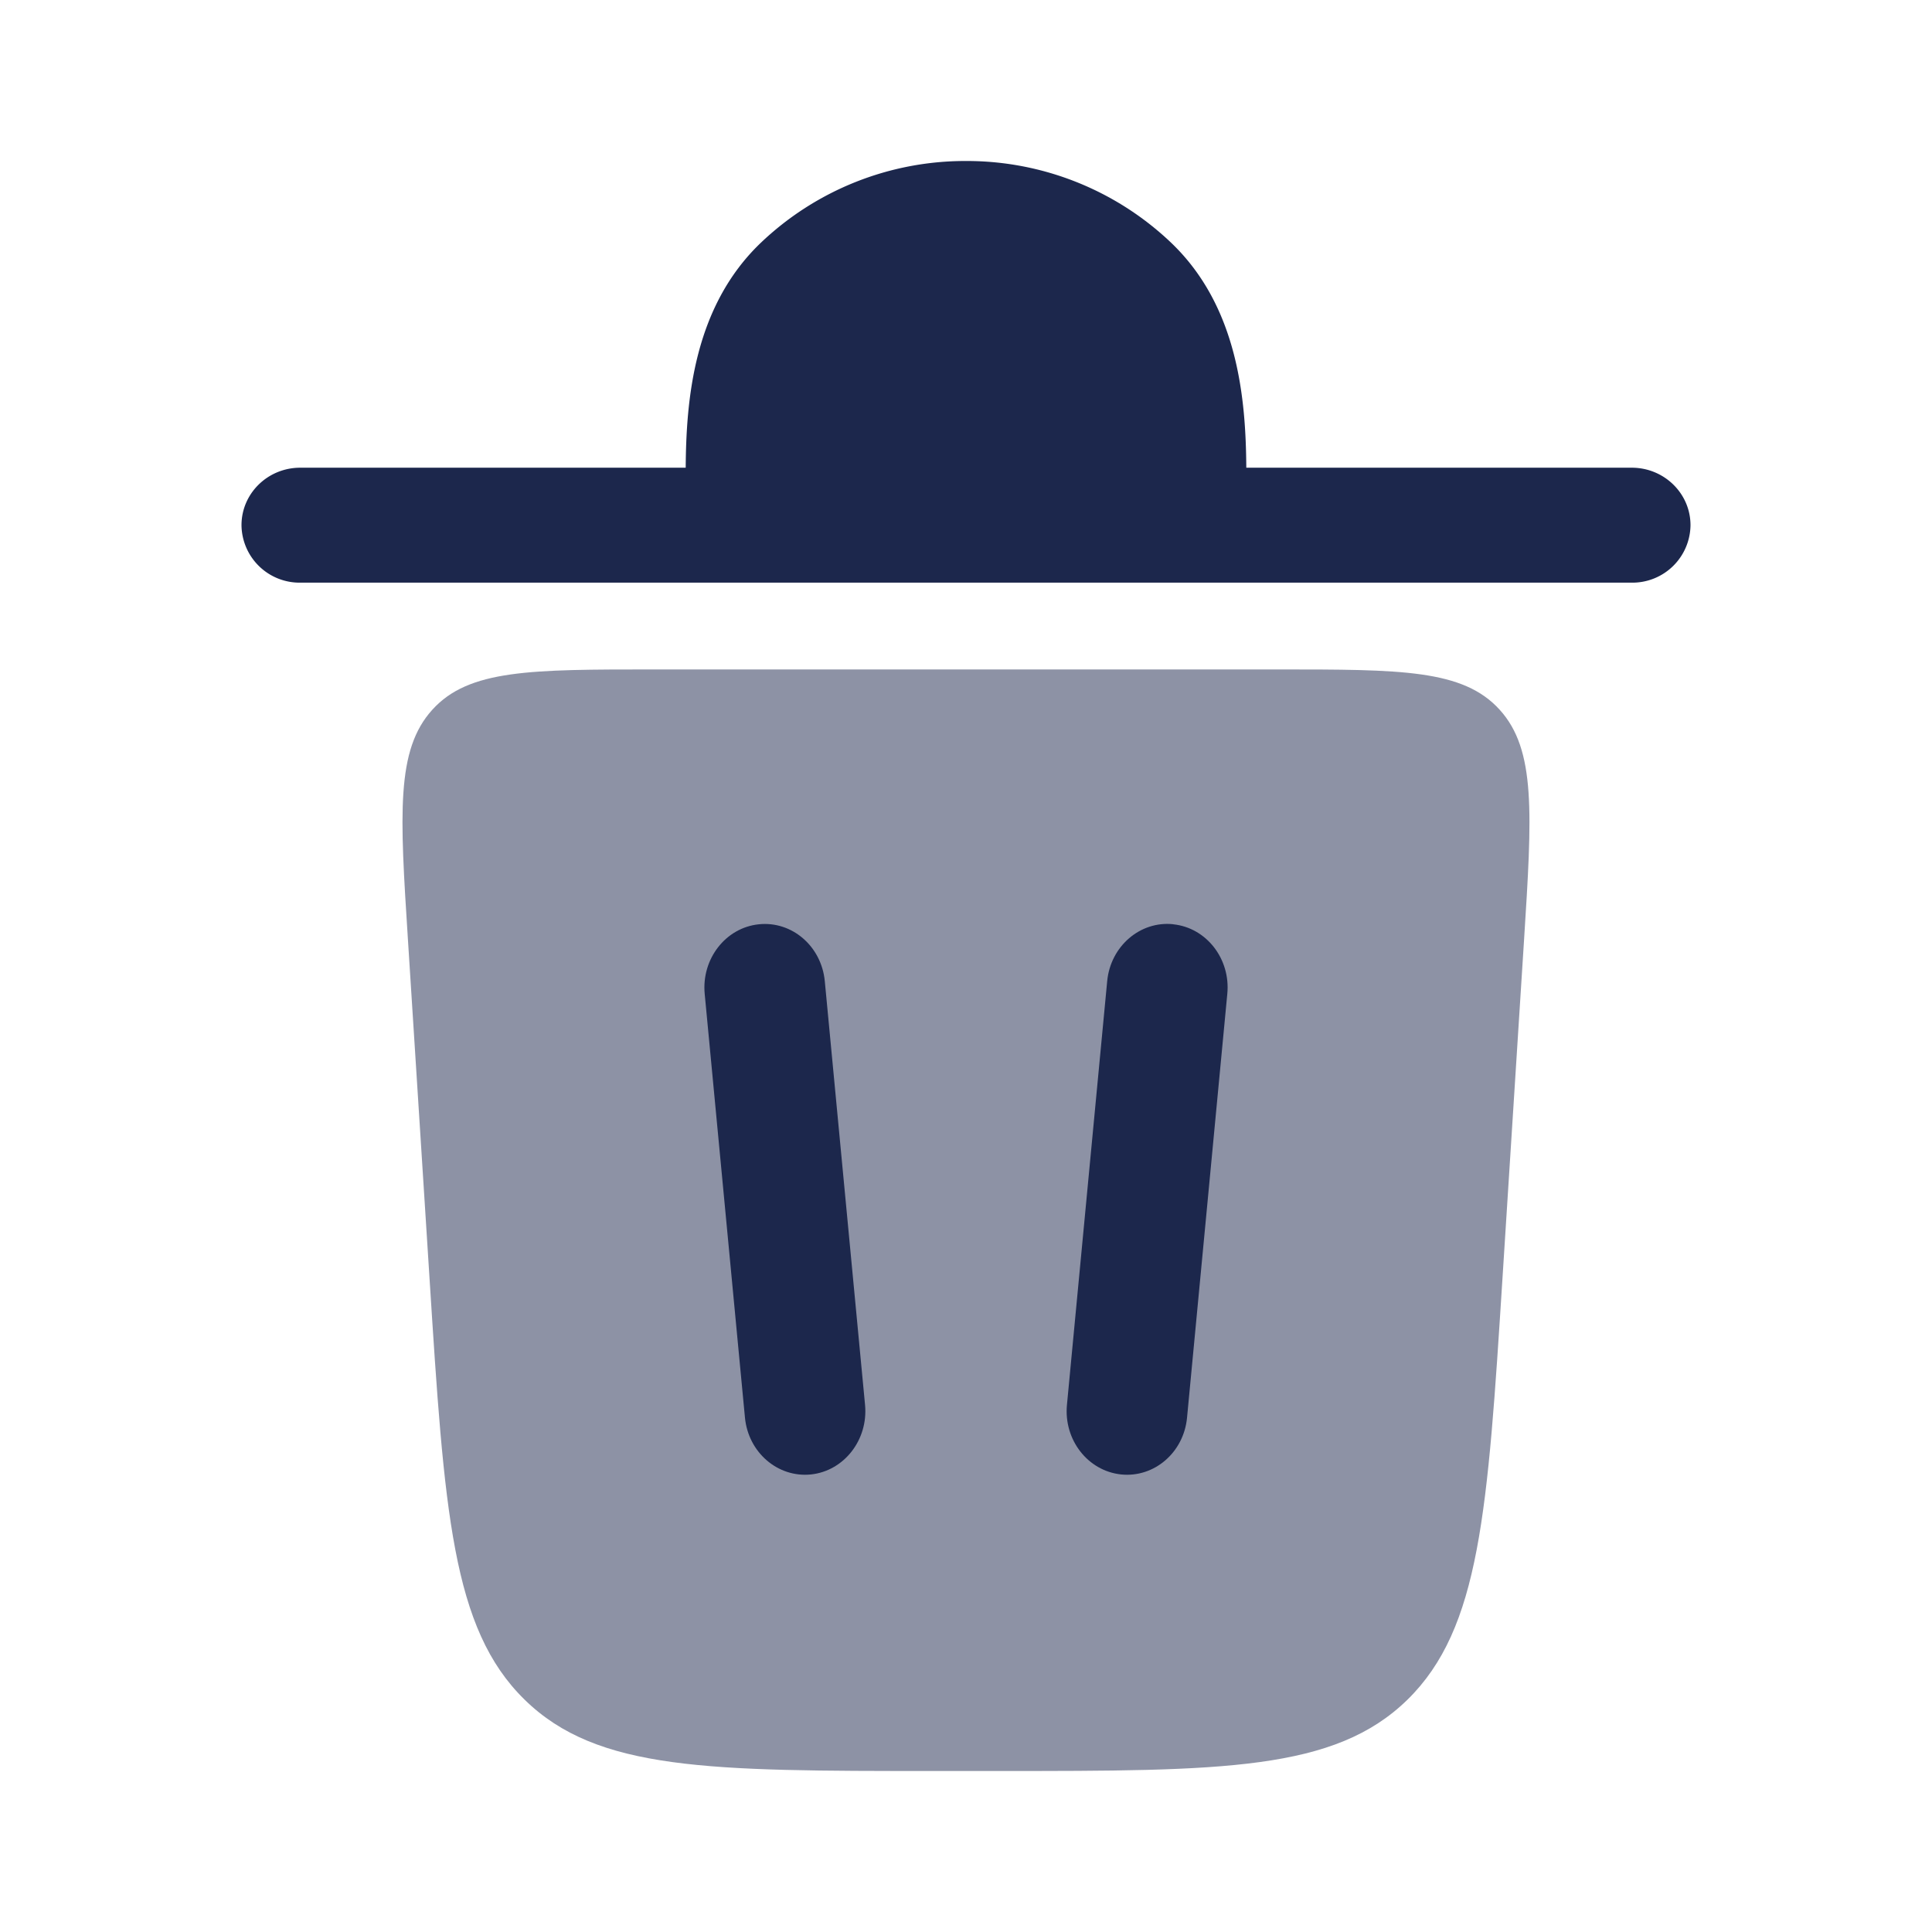 <svg xmlns="http://www.w3.org/2000/svg" width="24" height="24" fill="none">
  <g fill="#1C274C">
    <path d="M3 6.524c0-.395.327-.714.73-.714h4.788c.006-.842.098-1.995.932-2.793A3.68 3.68 0 0 1 12 2a3.68 3.68 0 0 1 2.55 1.017c.834.798.926 1.951.932 2.793h4.788c.403 0 .73.32.73.714a.722.722 0 0 1-.73.714H3.73A.722.722 0 0 1 3 6.524Z"/>
    <path d="M11.596 22h.808c2.783 0 4.174 0 5.08-.886.904-.886.996-2.339 1.181-5.245l.267-4.188c.1-1.577.15-2.366-.303-2.865-.454-.5-1.22-.5-2.753-.5H8.124c-1.533 0-2.3 0-2.753.5-.454.5-.404 1.288-.303 2.865l.267 4.188c.185 2.906.277 4.36 1.182 5.245.905.886 2.296.886 5.079.886Z" opacity=".5"/>
    <path fill-rule="evenodd" d="M9.425 11.482c.413-.044.78.273.821.707l.5 5.263c.041.433-.26.82-.671.864-.412.043-.78-.273-.821-.707l-.5-5.263c-.041-.434.26-.821.671-.864Zm5.15 0c.412.043.713.43.671.864l-.5 5.263c-.04.434-.408.75-.82.707-.413-.044-.713-.43-.672-.864l.5-5.264c.041-.433.409-.75.82-.707Z" clip-rule="evenodd"/>
  </g>
</svg>

